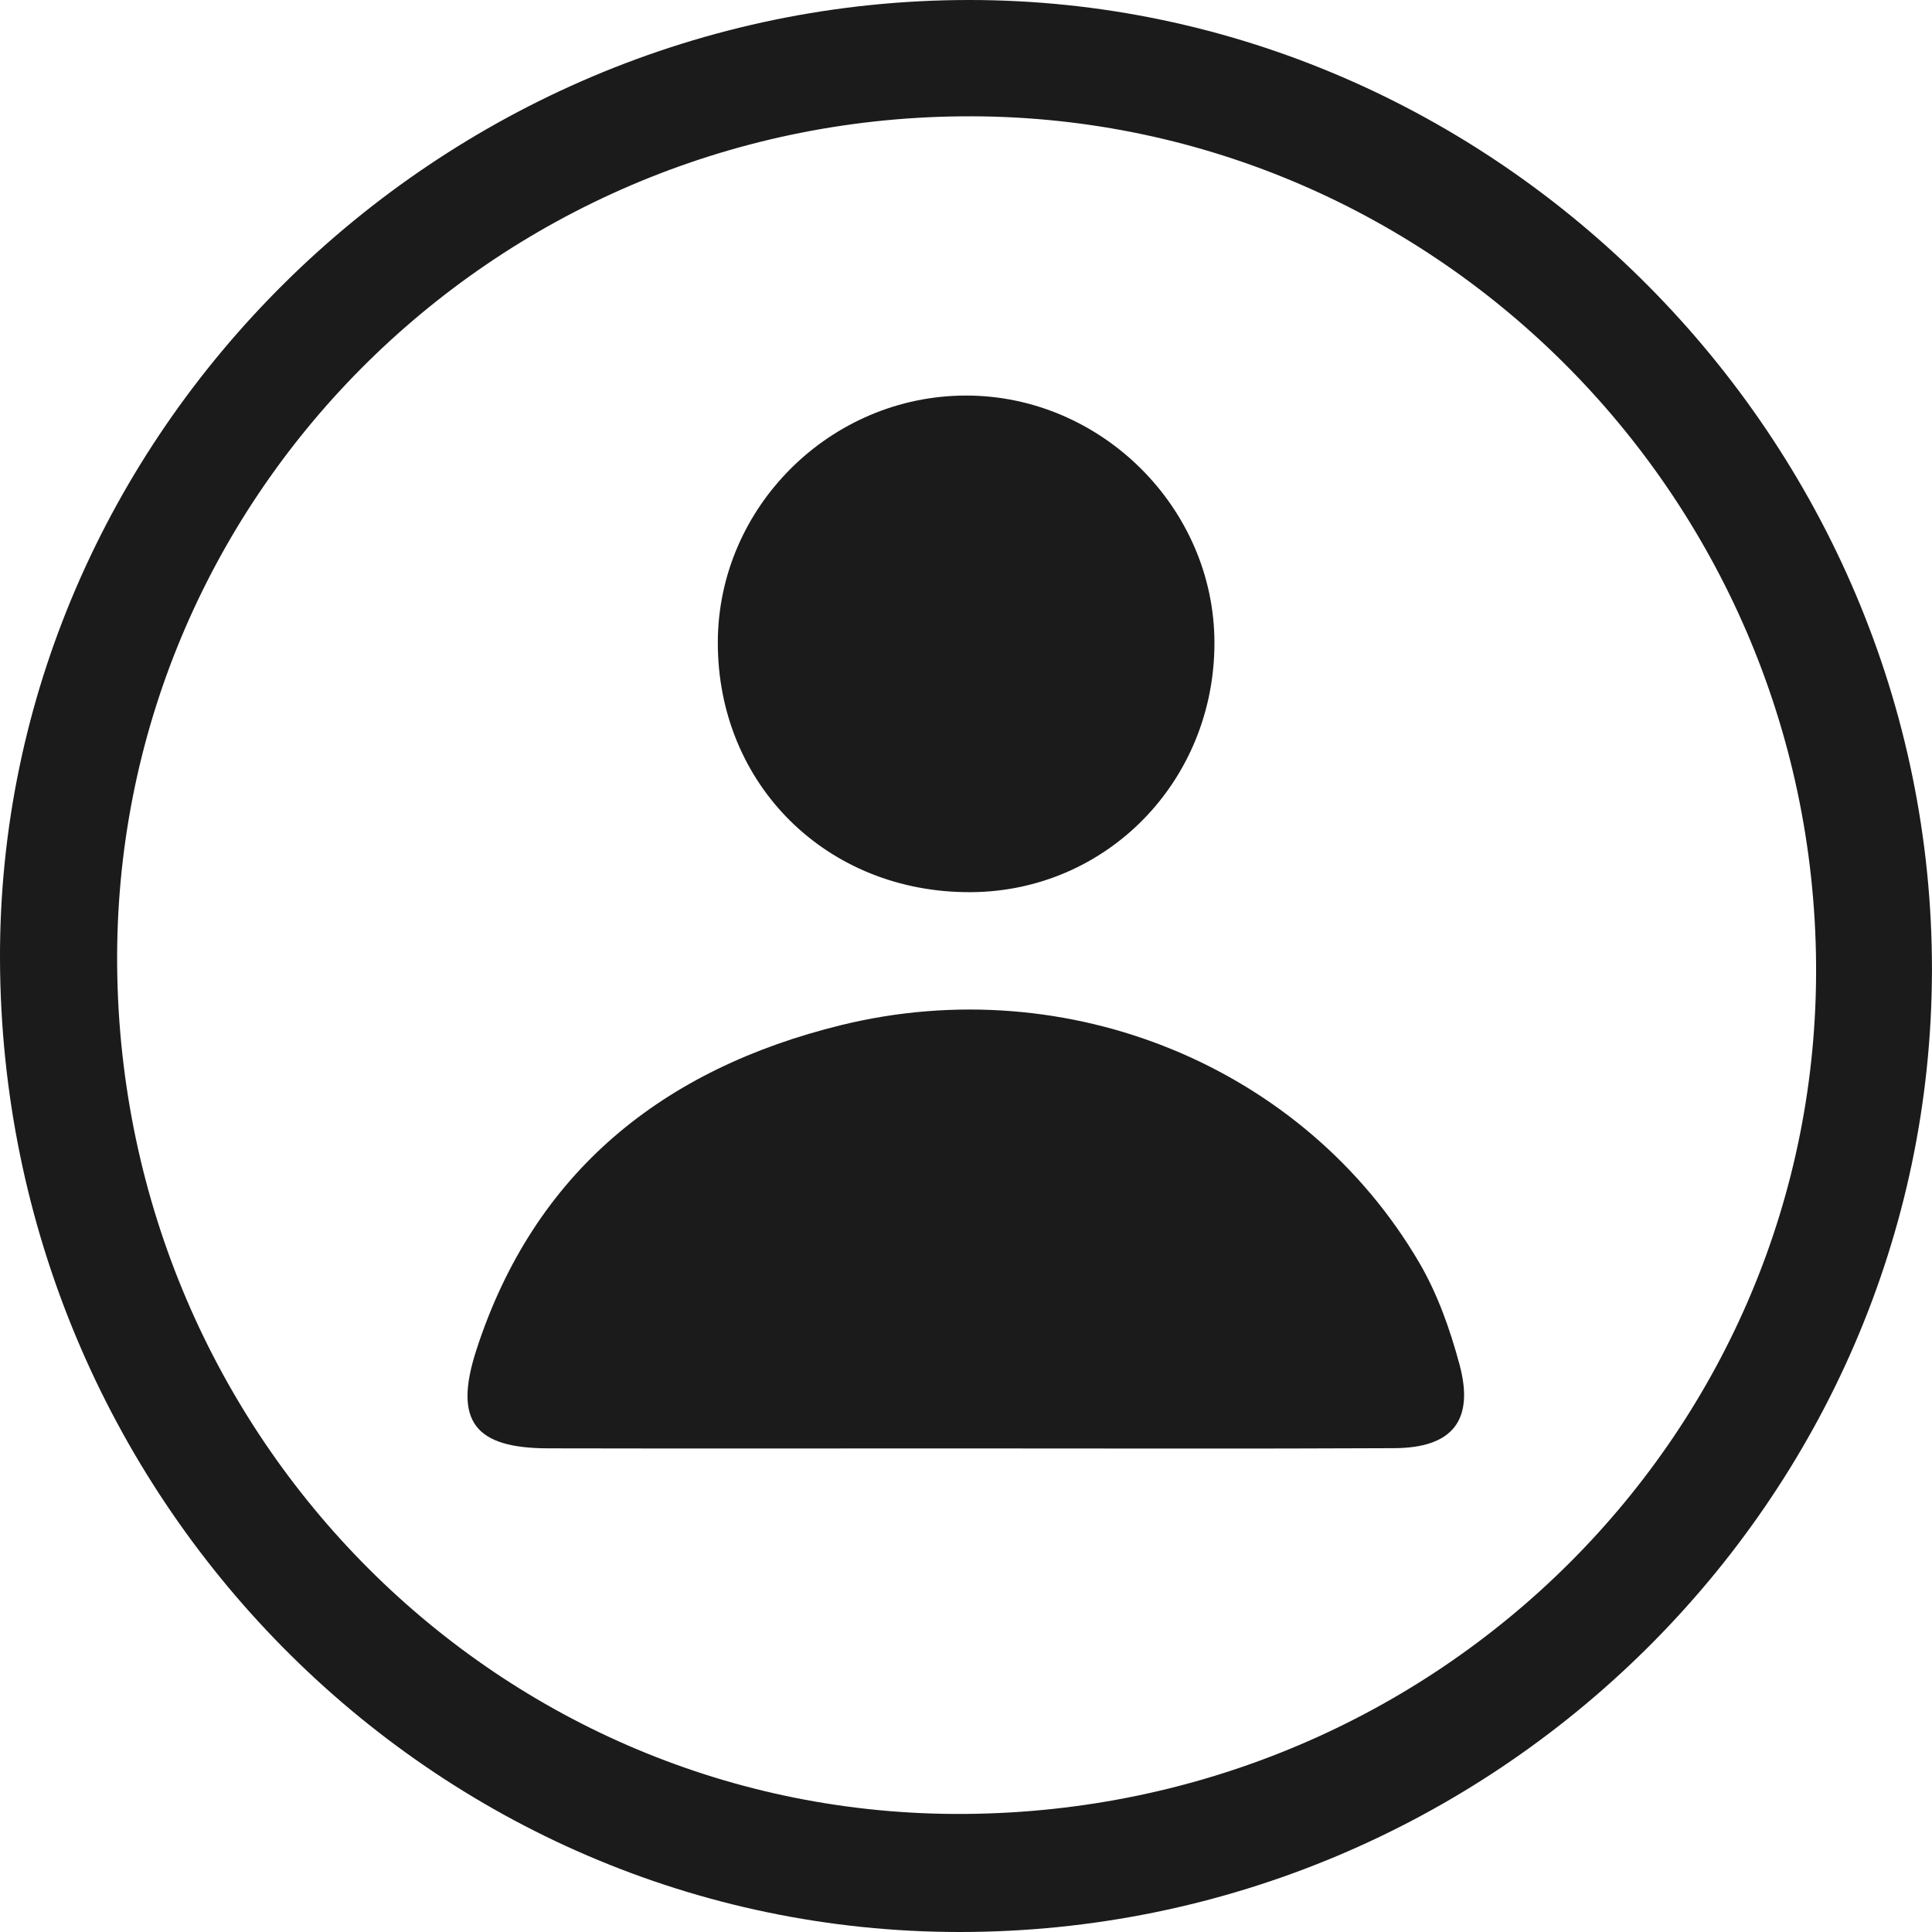 <?xml version="1.0" encoding="UTF-8"?>
<svg id="Layer_2" data-name="Layer 2" xmlns="http://www.w3.org/2000/svg" viewBox="0 0 466.84 466.84">
  <defs>
    <style>
      .cls-1 {
        fill: #1b1b1b;
        stroke-width: 0px;
      }
    </style>
  </defs>
  <g id="Layer_1-2" data-name="Layer 1">
    <g>
      <path class="cls-1" d="m231.96,466.84C104.35,466.87.41,361.54,0,231.76-.4,105.12,105.66.1,234.04,0c127.46-.1,232.98,106.2,232.79,234.51-.19,127.73-105.89,232.29-234.87,232.33Zm1.21-28.53c114.65-.84,206.53-92.62,205.66-205.43-.88-113.82-93.6-205.79-206.44-204.77C118.59,29.13,27.22,121.11,28.31,233.56c1.11,114.13,92.6,205.57,204.86,204.75Z"/>
      <path class="cls-1" d="m232.23,349.99c-33.27,0-66.54.05-99.81-.02-17.63-.04-22.9-6.48-17.34-23.68,13.97-43.21,45.22-68.05,88.19-78.59,54.99-13.49,111.99,10.14,139.67,57.4,4.42,7.55,7.46,16.16,9.74,24.65,3.62,13.5-1.75,20.11-15.77,20.18-34.89.17-69.79.06-104.68.06Z"/>
      <path class="cls-1" d="m293.45,155.28c.05,33.43-26,60.12-58.86,60.3-34.75.19-61.23-25.98-61.14-60.44.09-32.64,27.23-59.57,60.02-59.56,32.64.01,59.94,27.17,59.98,59.7Z"/>
    </g>
  </g>
</svg>